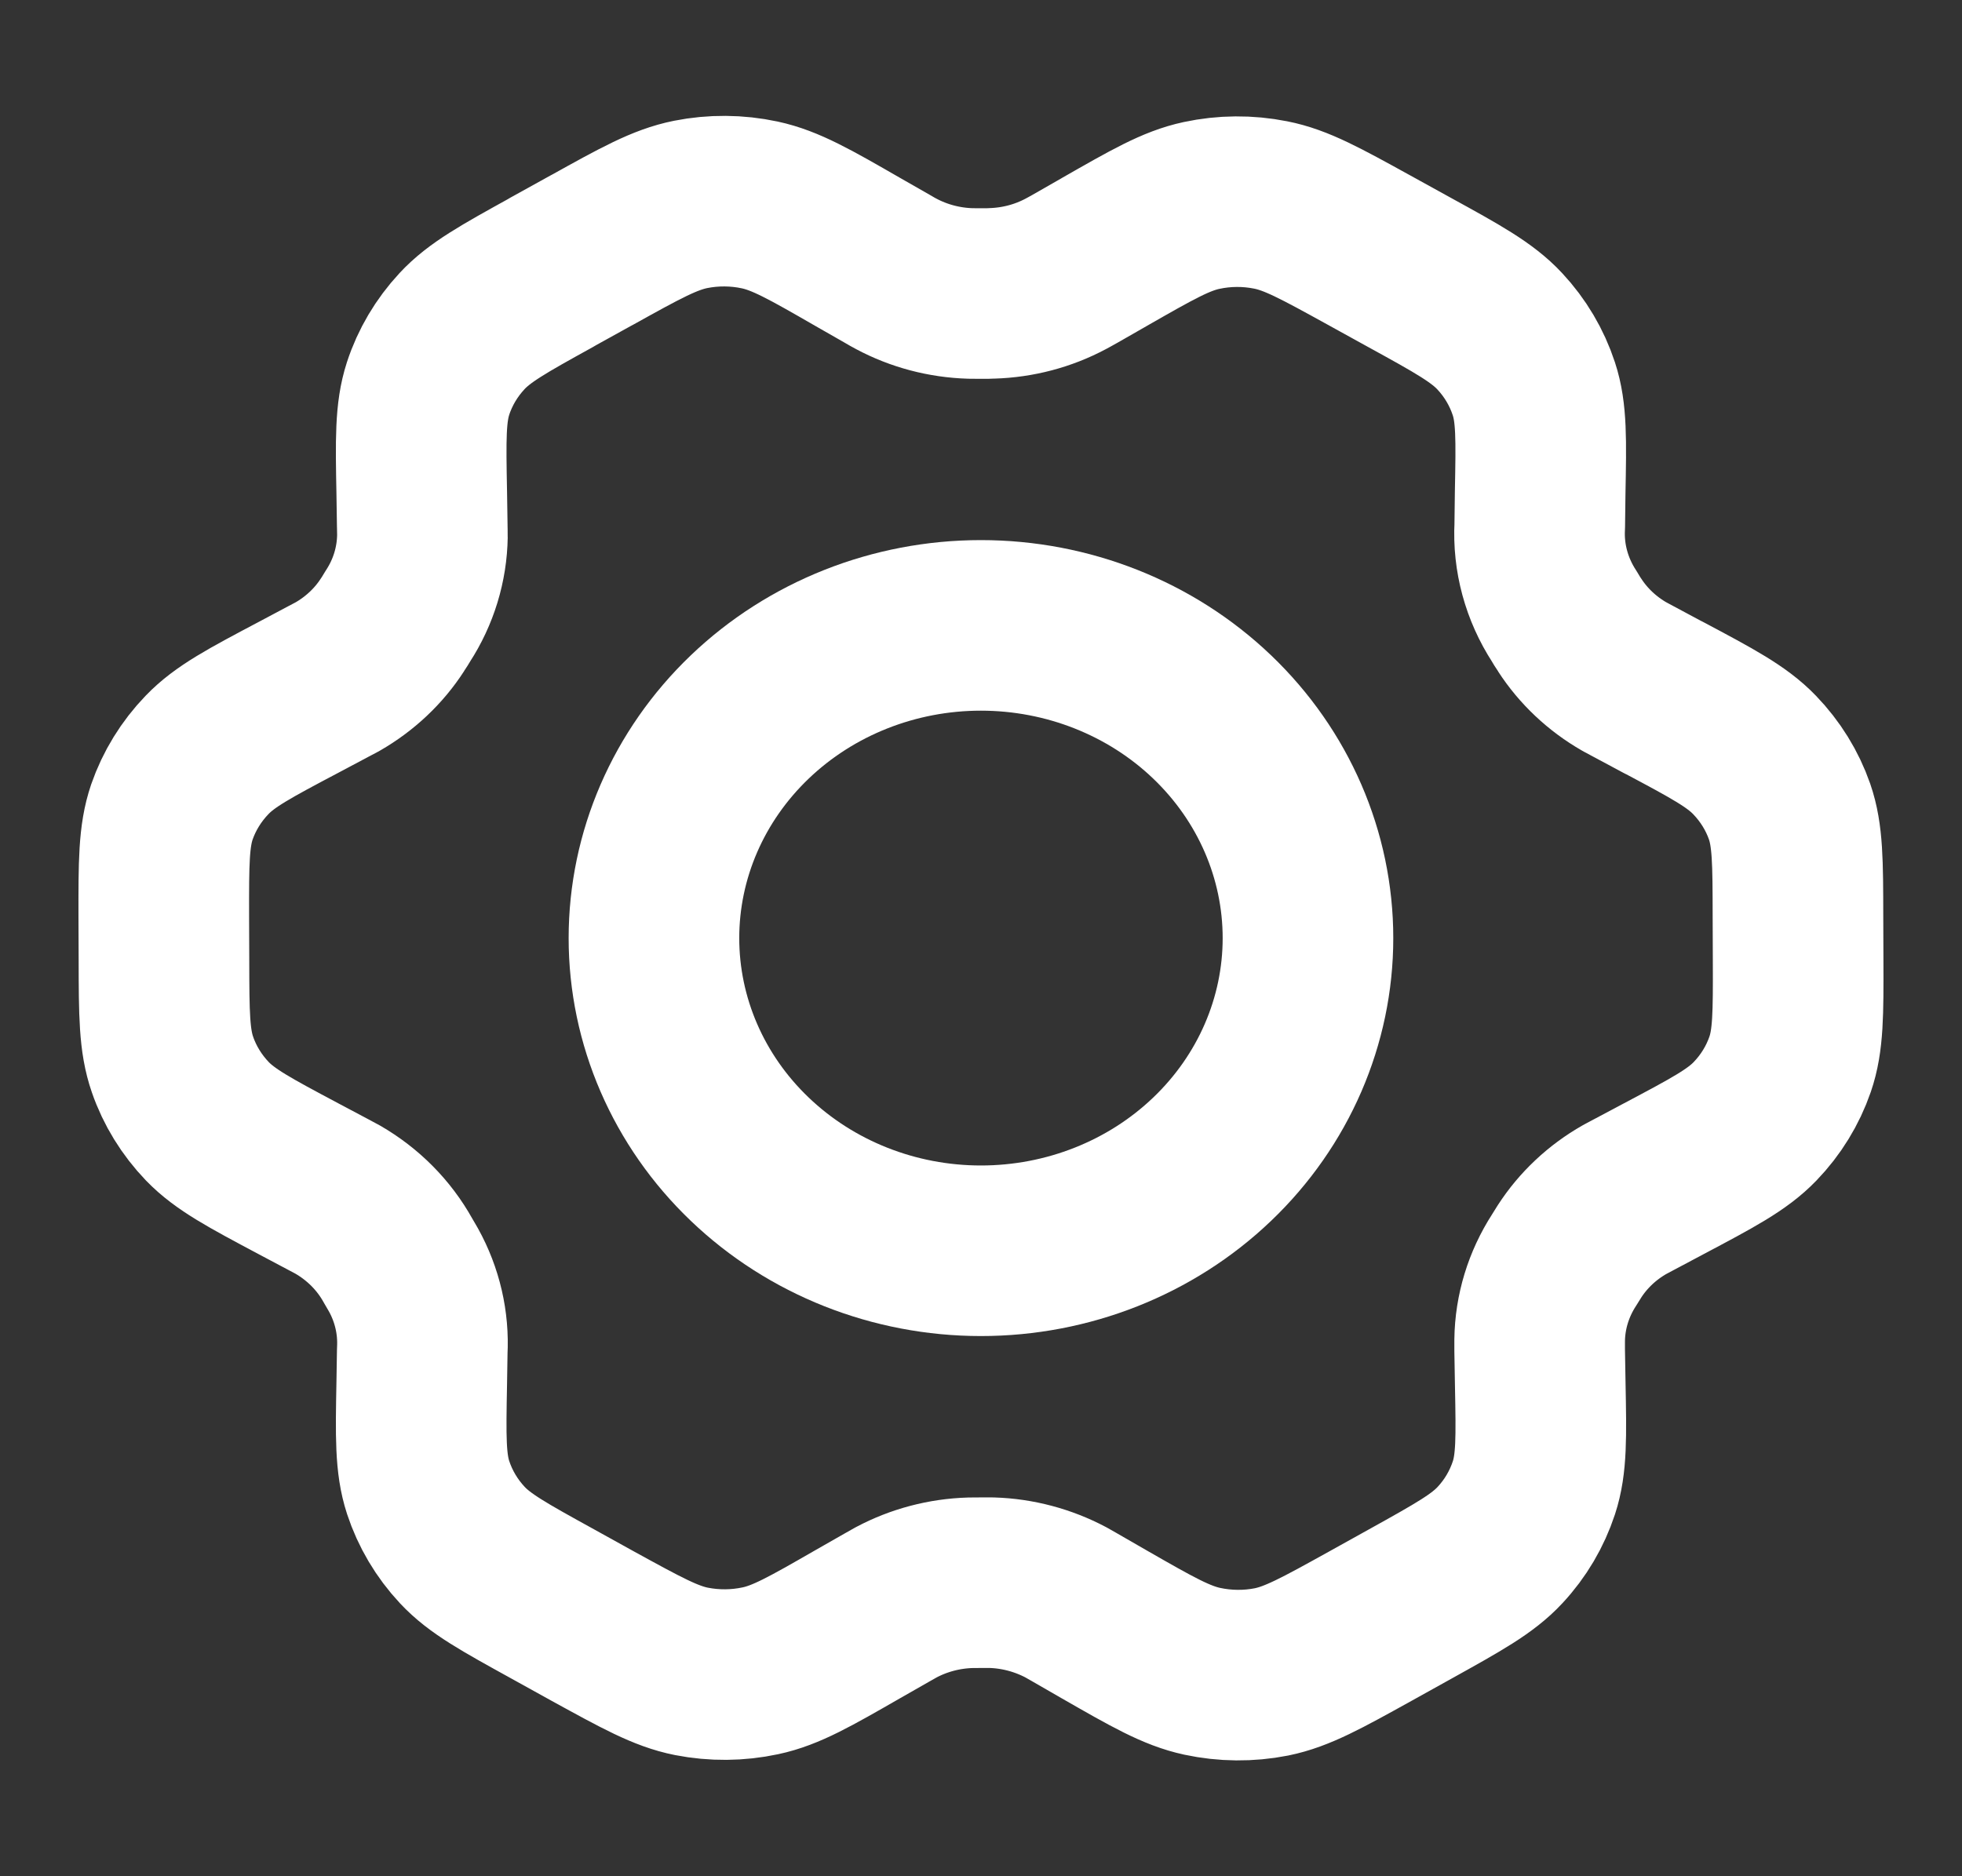 <svg width="23" height="22" viewBox="0 0 23 22" fill="none" xmlns="http://www.w3.org/2000/svg">
<rect x="0" y="0" width="23" height="22" fill="#333333" stroke="none"/>
<path d="M19.502 8.18L19.151 7.992L19.043 7.934C18.781 7.784 18.561 7.576 18.401 7.329C18.383 7.304 18.368 7.277 18.337 7.226C18.131 6.909 18.03 6.539 18.05 6.166L18.055 5.776C18.067 5.153 18.073 4.839 17.981 4.559C17.899 4.309 17.763 4.079 17.581 3.884C17.376 3.664 17.091 3.506 16.521 3.193L16.048 2.932C15.48 2.619 15.196 2.462 14.894 2.403C14.627 2.35 14.352 2.352 14.086 2.409C13.786 2.473 13.505 2.635 12.945 2.955L12.942 2.957L12.603 3.151C12.549 3.182 12.521 3.196 12.494 3.211C12.228 3.353 11.931 3.431 11.625 3.44C11.595 3.442 11.563 3.442 11.501 3.442L11.376 3.441C11.07 3.432 10.771 3.353 10.504 3.21C10.477 3.196 10.451 3.181 10.398 3.15L10.055 2.954C9.491 2.629 9.208 2.468 8.906 2.403C8.64 2.346 8.363 2.344 8.096 2.397C7.793 2.458 7.509 2.615 6.941 2.931L6.938 2.932L6.47 3.191L6.465 3.195C5.902 3.506 5.619 3.664 5.416 3.883C5.235 4.078 5.099 4.307 5.018 4.556C4.927 4.837 4.932 5.151 4.944 5.778L4.95 6.167C4.95 6.226 4.953 6.255 4.952 6.284C4.947 6.617 4.848 6.942 4.664 7.225C4.632 7.277 4.618 7.302 4.601 7.326C4.44 7.576 4.218 7.784 3.955 7.935L3.847 7.992L3.501 8.176C2.924 8.481 2.636 8.634 2.427 8.852C2.241 9.045 2.101 9.273 2.015 9.521C1.919 9.803 1.919 10.117 1.92 10.748L1.922 11.264C1.923 11.89 1.925 12.203 2.022 12.482C2.107 12.729 2.247 12.956 2.431 13.148C2.64 13.364 2.925 13.516 3.498 13.821L3.841 14.003C3.899 14.034 3.929 14.049 3.957 14.065C4.257 14.238 4.502 14.485 4.666 14.781L4.73 14.891C4.892 15.184 4.968 15.512 4.95 15.843L4.944 16.216C4.932 16.845 4.927 17.16 5.019 17.442C5.101 17.691 5.237 17.921 5.419 18.116C5.624 18.336 5.91 18.493 6.479 18.807L6.952 19.069C7.521 19.381 7.804 19.538 8.106 19.598C8.373 19.65 8.648 19.648 8.914 19.591C9.215 19.527 9.496 19.366 10.058 19.043L10.398 18.849L10.506 18.788C10.772 18.647 11.069 18.568 11.375 18.559L11.5 18.558H11.624C11.929 18.567 12.228 18.647 12.496 18.789L12.584 18.839L12.945 19.047C13.51 19.371 13.792 19.532 14.094 19.597C14.36 19.654 14.637 19.657 14.905 19.604C15.206 19.543 15.492 19.385 16.06 19.07L16.535 18.806C17.098 18.493 17.381 18.336 17.584 18.117C17.766 17.922 17.9 17.693 17.982 17.444C18.073 17.165 18.068 16.854 18.056 16.236L18.049 15.833V15.716C18.053 15.383 18.153 15.057 18.336 14.774L18.399 14.673C18.56 14.424 18.782 14.215 19.046 14.065L19.151 14.009L19.153 14.008L19.499 13.824C20.076 13.518 20.364 13.366 20.574 13.148C20.76 12.955 20.9 12.726 20.985 12.479C21.081 12.199 21.081 11.886 21.079 11.262L21.077 10.736C21.076 10.11 21.075 9.796 20.979 9.517C20.893 9.27 20.753 9.044 20.568 8.852C20.36 8.636 20.075 8.484 19.504 8.18L19.502 8.18Z" stroke="white" stroke-width="2" stroke-linecap="round" stroke-linejoin="round"/>
<path d="M7.666 11C7.666 11.972 8.07 12.905 8.789 13.592C9.508 14.28 10.483 14.666 11.499 14.666C12.516 14.666 13.491 14.28 14.21 13.592C14.929 12.905 15.333 11.972 15.333 11C15.333 10.027 14.929 9.095 14.21 8.407C13.491 7.719 12.516 7.333 11.499 7.333C10.483 7.333 9.508 7.719 8.789 8.407C8.07 9.095 7.666 10.027 7.666 11Z" stroke="white" stroke-width="2" stroke-linecap="round" stroke-linejoin="round"/>
</svg>
